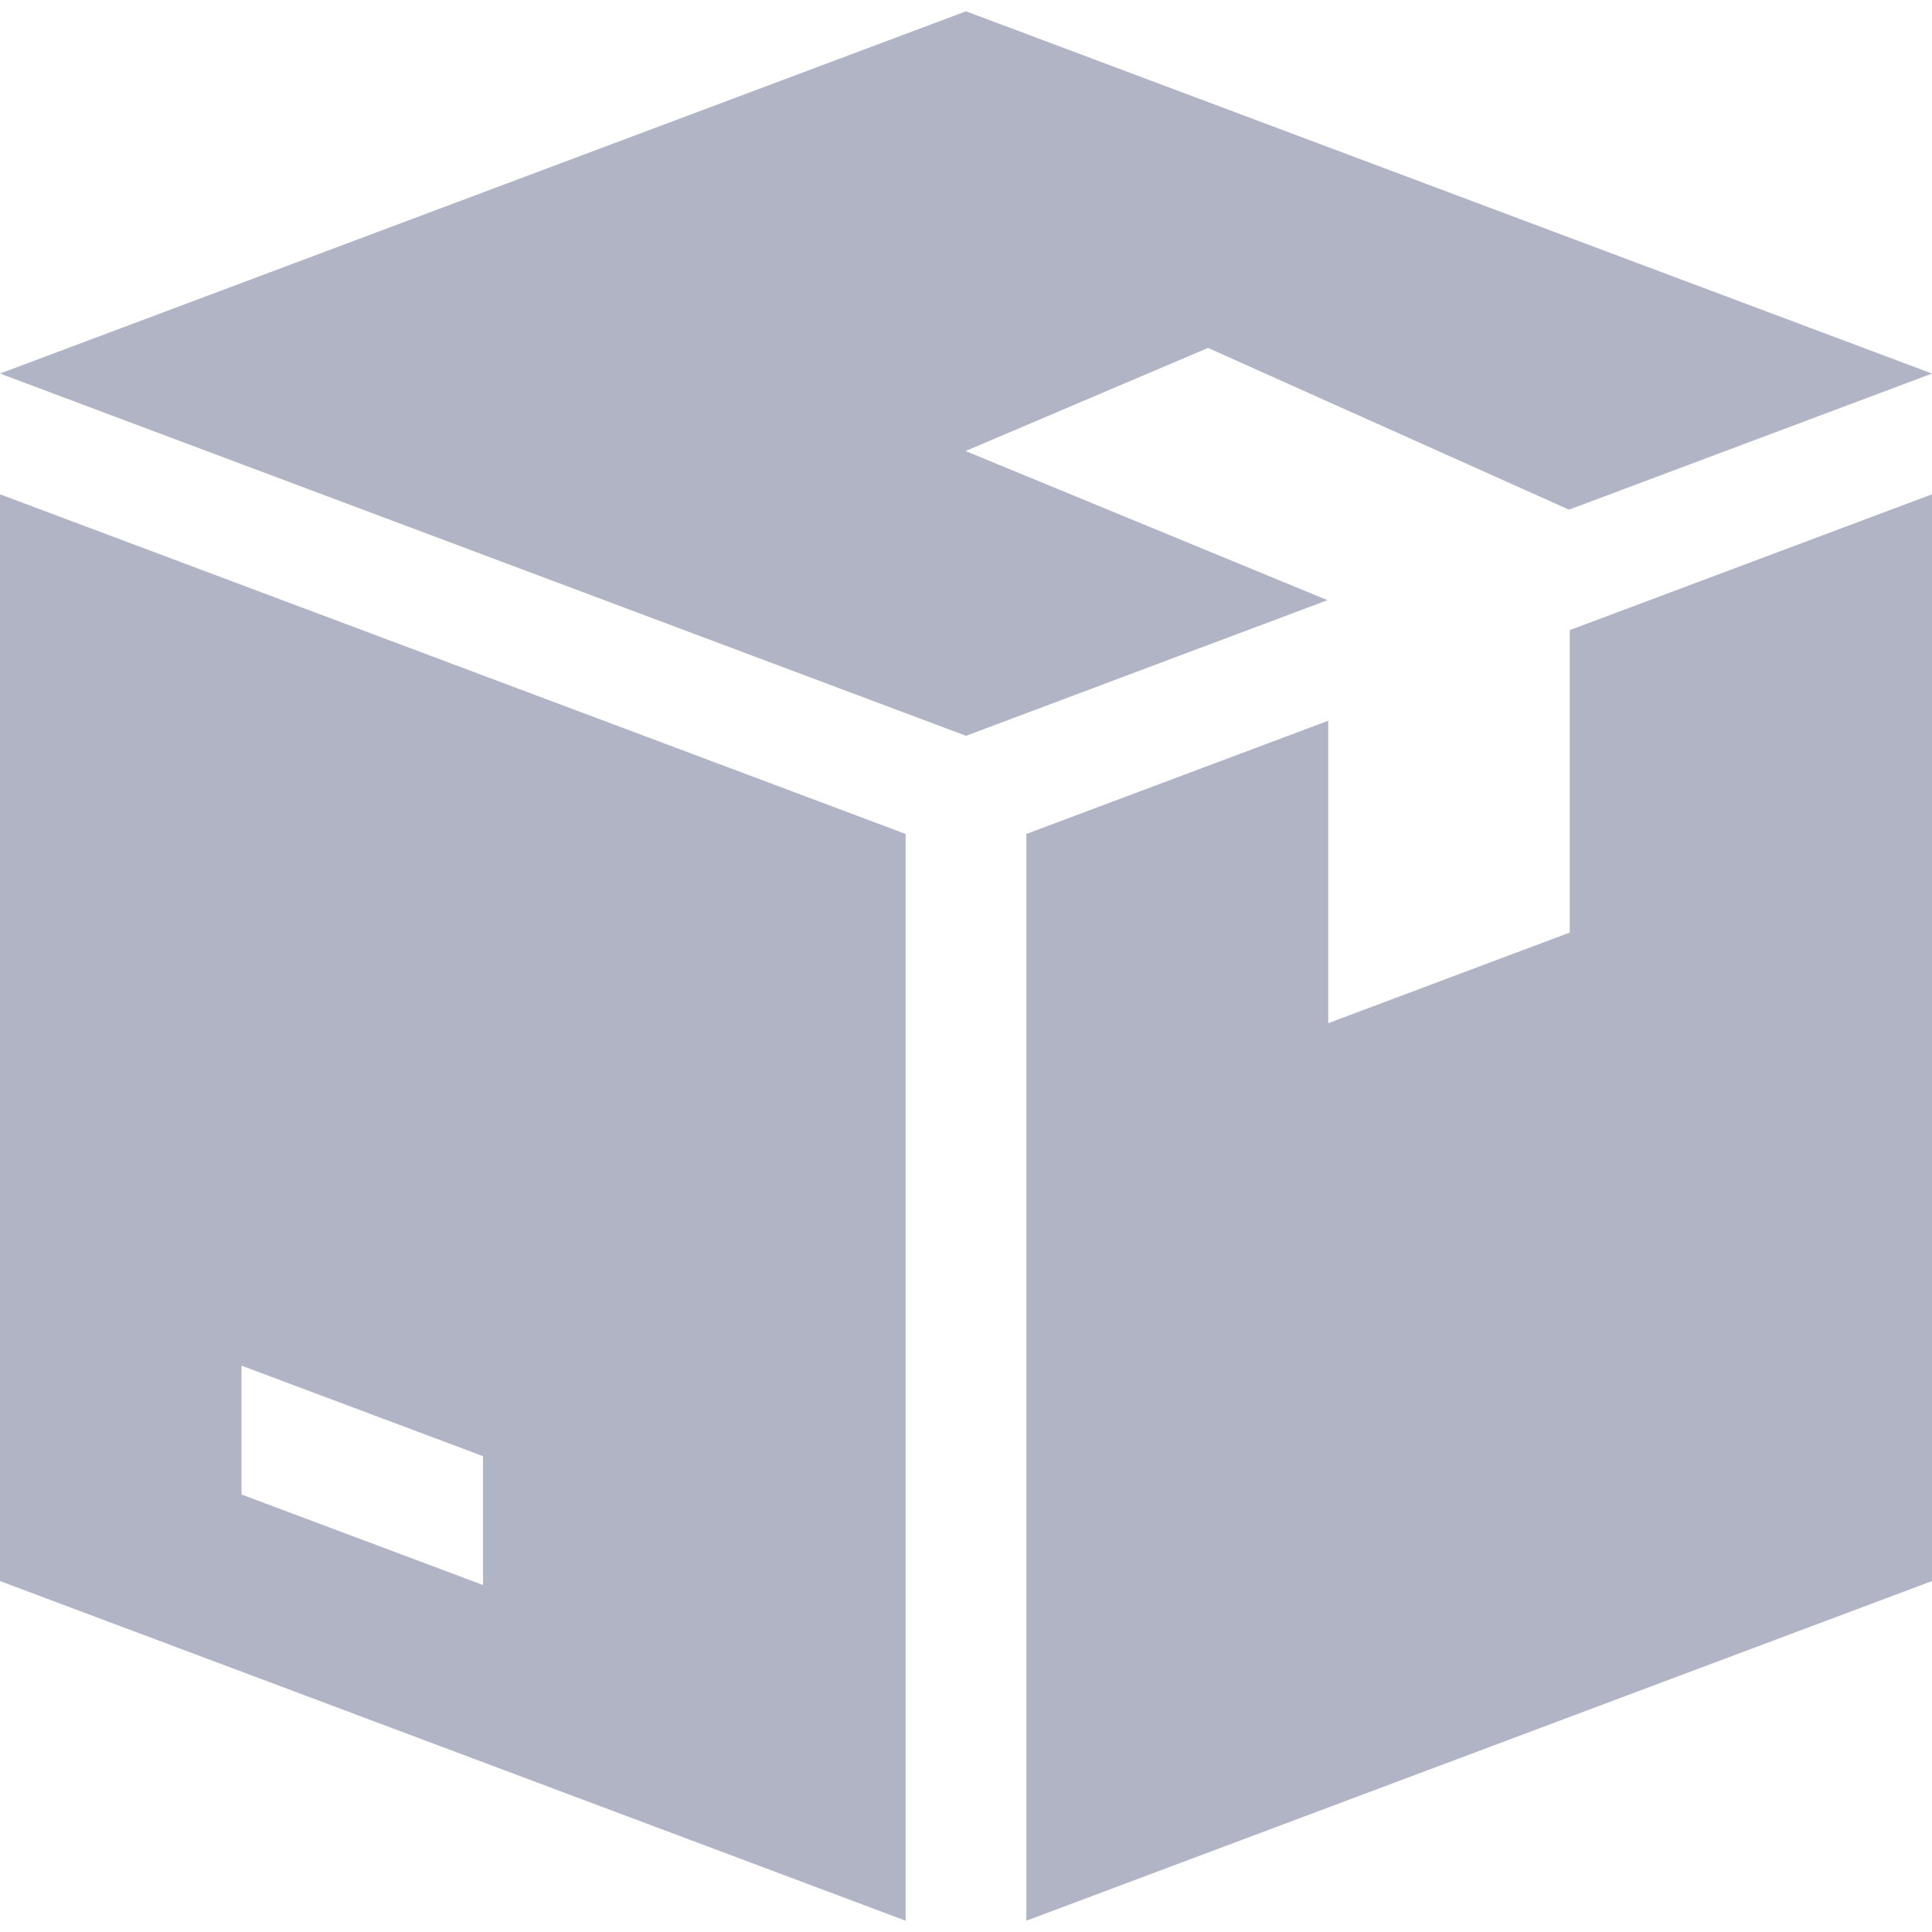 <svg width="20" height="20" viewBox="0 0 20 20" fill="none" xmlns="http://www.w3.org/2000/svg">
<g clip-path="url(#clip0_3_886)">
<path d="M12.5 3.604V3.599L16.242 5.276L20 3.867L10 0.117L0 3.867L10 7.617L13.742 6.213L10 4.671V4.667L12.5 3.604Z" fill="#B0B4C4"/>
<path d="M0 5.117V16.367L9.375 19.883V8.633L0 5.117ZM5 16.408L2.5 15.471V14.137L5 15.074V16.408Z" fill="#B0B4C4"/>
<path d="M16.25 6.523V9.654L13.75 10.592V7.461L10.625 8.633V19.883L20 16.367V5.117L16.25 6.523Z" fill="#B0B4C4"/>
</g>
<defs>
<clipPath id="clip0_3_886">
<rect width="20" height="20" fill="white"/>
</clipPath>
</defs>
</svg>
